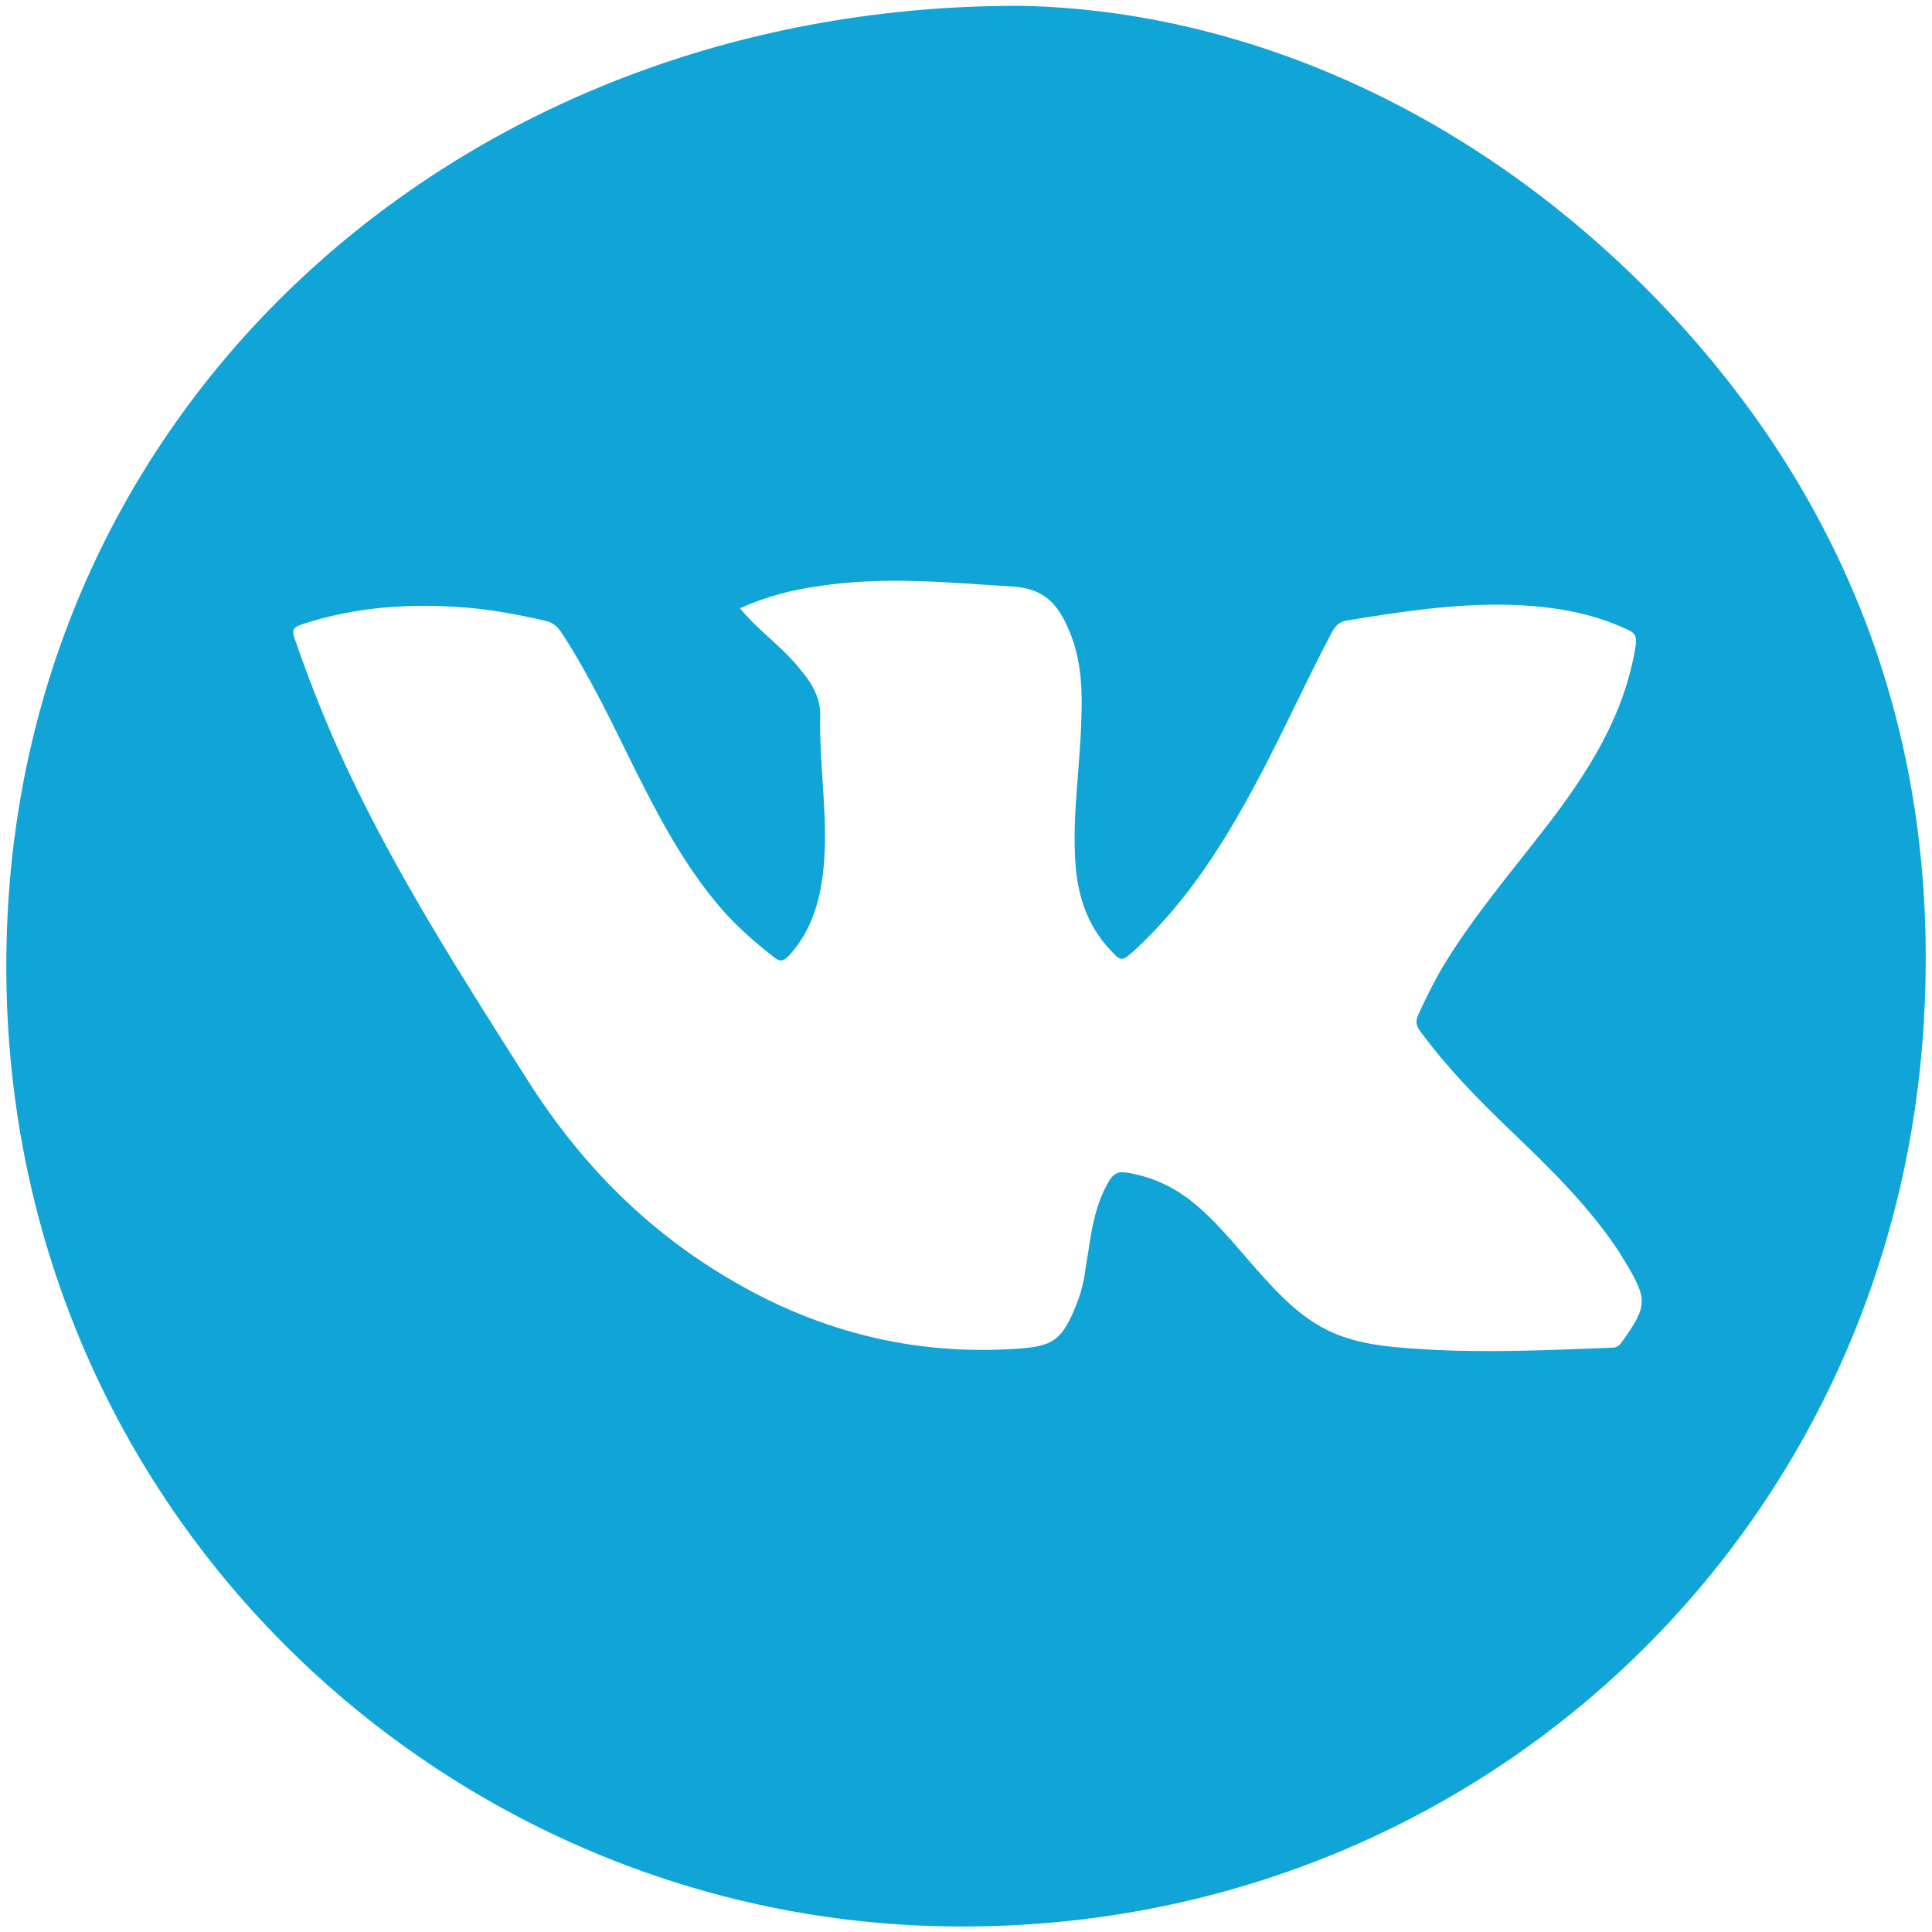 <?xml version="1.0" encoding="utf-8"?>
<!-- Generator: Adobe Illustrator 19.2.1, SVG Export Plug-In . SVG Version: 6.00 Build 0)  -->
<svg version="1.1" id="Слой_1" xmlns="http://www.w3.org/2000/svg" xmlns:xlink="http://www.w3.org/1999/xlink" x="0px" y="0px"
	 viewBox="0 0 330 330" style="enable-background:new 0 0 330 330;" xml:space="preserve">
<style type="text/css">
	.st0{fill:#10A4D7;}
</style>
<g>
	<path class="st0" d="M174.6,1c37.5,0.8,77.6,17.7,109.8,51.6c31.7,33.5,46.6,74.1,44.3,120.2c-4.4,90.5-78.7,158.6-168.8,156.2
		C72.2,326.7-3.6,253.2,1.3,156.2C5.8,66.4,80.9,0.6,174.6,1z M126.4,103.9c2.2,2.7,4.7,4.7,7,6.9c1.6,1.5,3,3.1,4.3,4.8
		c1.5,2,2.5,4.3,2.4,6.8c-0.2,8.8,1.5,17.7,0.5,26.5c-0.6,5.3-2.1,10.2-5.8,14.3c-0.9,0.9-1.5,1.2-2.6,0.3c-3.2-2.5-6.3-5.2-9-8.3
		c-6.3-7.3-10.7-15.7-15-24.3c-3.8-7.7-7.5-15.5-12.2-22.7c-0.7-1.1-1.5-1.9-3-2.2c-4.3-1-8.7-1.8-13.1-2.2
		c-9.7-0.8-19.2-0.2-28.5,2.9c-1.3,0.5-1.6,0.9-1.1,2.3c2.6,7.5,5.5,14.9,8.9,22.1c8.8,18.8,20,36.2,31.1,53.7
		c8.1,12.7,18.1,23.3,30.8,31.5c15.9,10.3,33.2,15.3,52.2,14.1c6.5-0.4,8.2-1.2,10.9-8.5c1-2.6,1.2-5.4,1.7-8.2
		c0.6-4.1,1.3-8.2,3.5-11.9c0.7-1.3,1.7-1.8,3.1-1.5c3.8,0.6,7.3,2.1,10.4,4.4c4.5,3.4,8,7.9,11.7,12.1c4.1,4.6,8.3,9.1,14.2,11.3
		c4.8,1.8,10,2.1,15,2.4c10.5,0.6,21,0.1,31.5-0.3c0.7,0,1.1-0.2,1.6-0.8c4.6-6.4,4.6-7.4,0.5-14.2c-0.3-0.4-0.5-0.8-0.8-1.3
		c-5.2-7.9-12-14.5-18.8-21c-5.4-5.2-10.6-10.5-15.1-16.6c-0.8-1-1-1.8-0.4-3.1c1.2-2.6,2.4-5,3.8-7.5c5.1-8.6,11.6-16.2,17.7-24.1
		c7.3-9.4,13.7-19.3,15.6-31.4c0.2-1.4-0.1-2.1-1.3-2.6c-6.5-3.1-13.4-4.1-20.5-4.3c-9.3-0.2-18.5,1.2-27.6,2.7
		c-1.2,0.2-1.8,0.8-2.4,1.8c-5.3,10-9.8,20.4-15.4,30.2c-5,8.9-10.8,17.3-18.4,24.3c-2.2,2-2.3,2-4.3-0.2c-3.8-4.1-5.4-9.1-5.8-14.5
		c-0.6-8.3,0.8-16.5,1-24.8c0.2-4.9,0-9.8-1.8-14.4c-1.8-4.5-3.9-7.8-9.8-8.2c-11.1-0.7-22.1-1.8-33.1-0.1
		C135.4,100.7,130.8,101.9,126.4,103.9z"/>
</g>
</svg>
